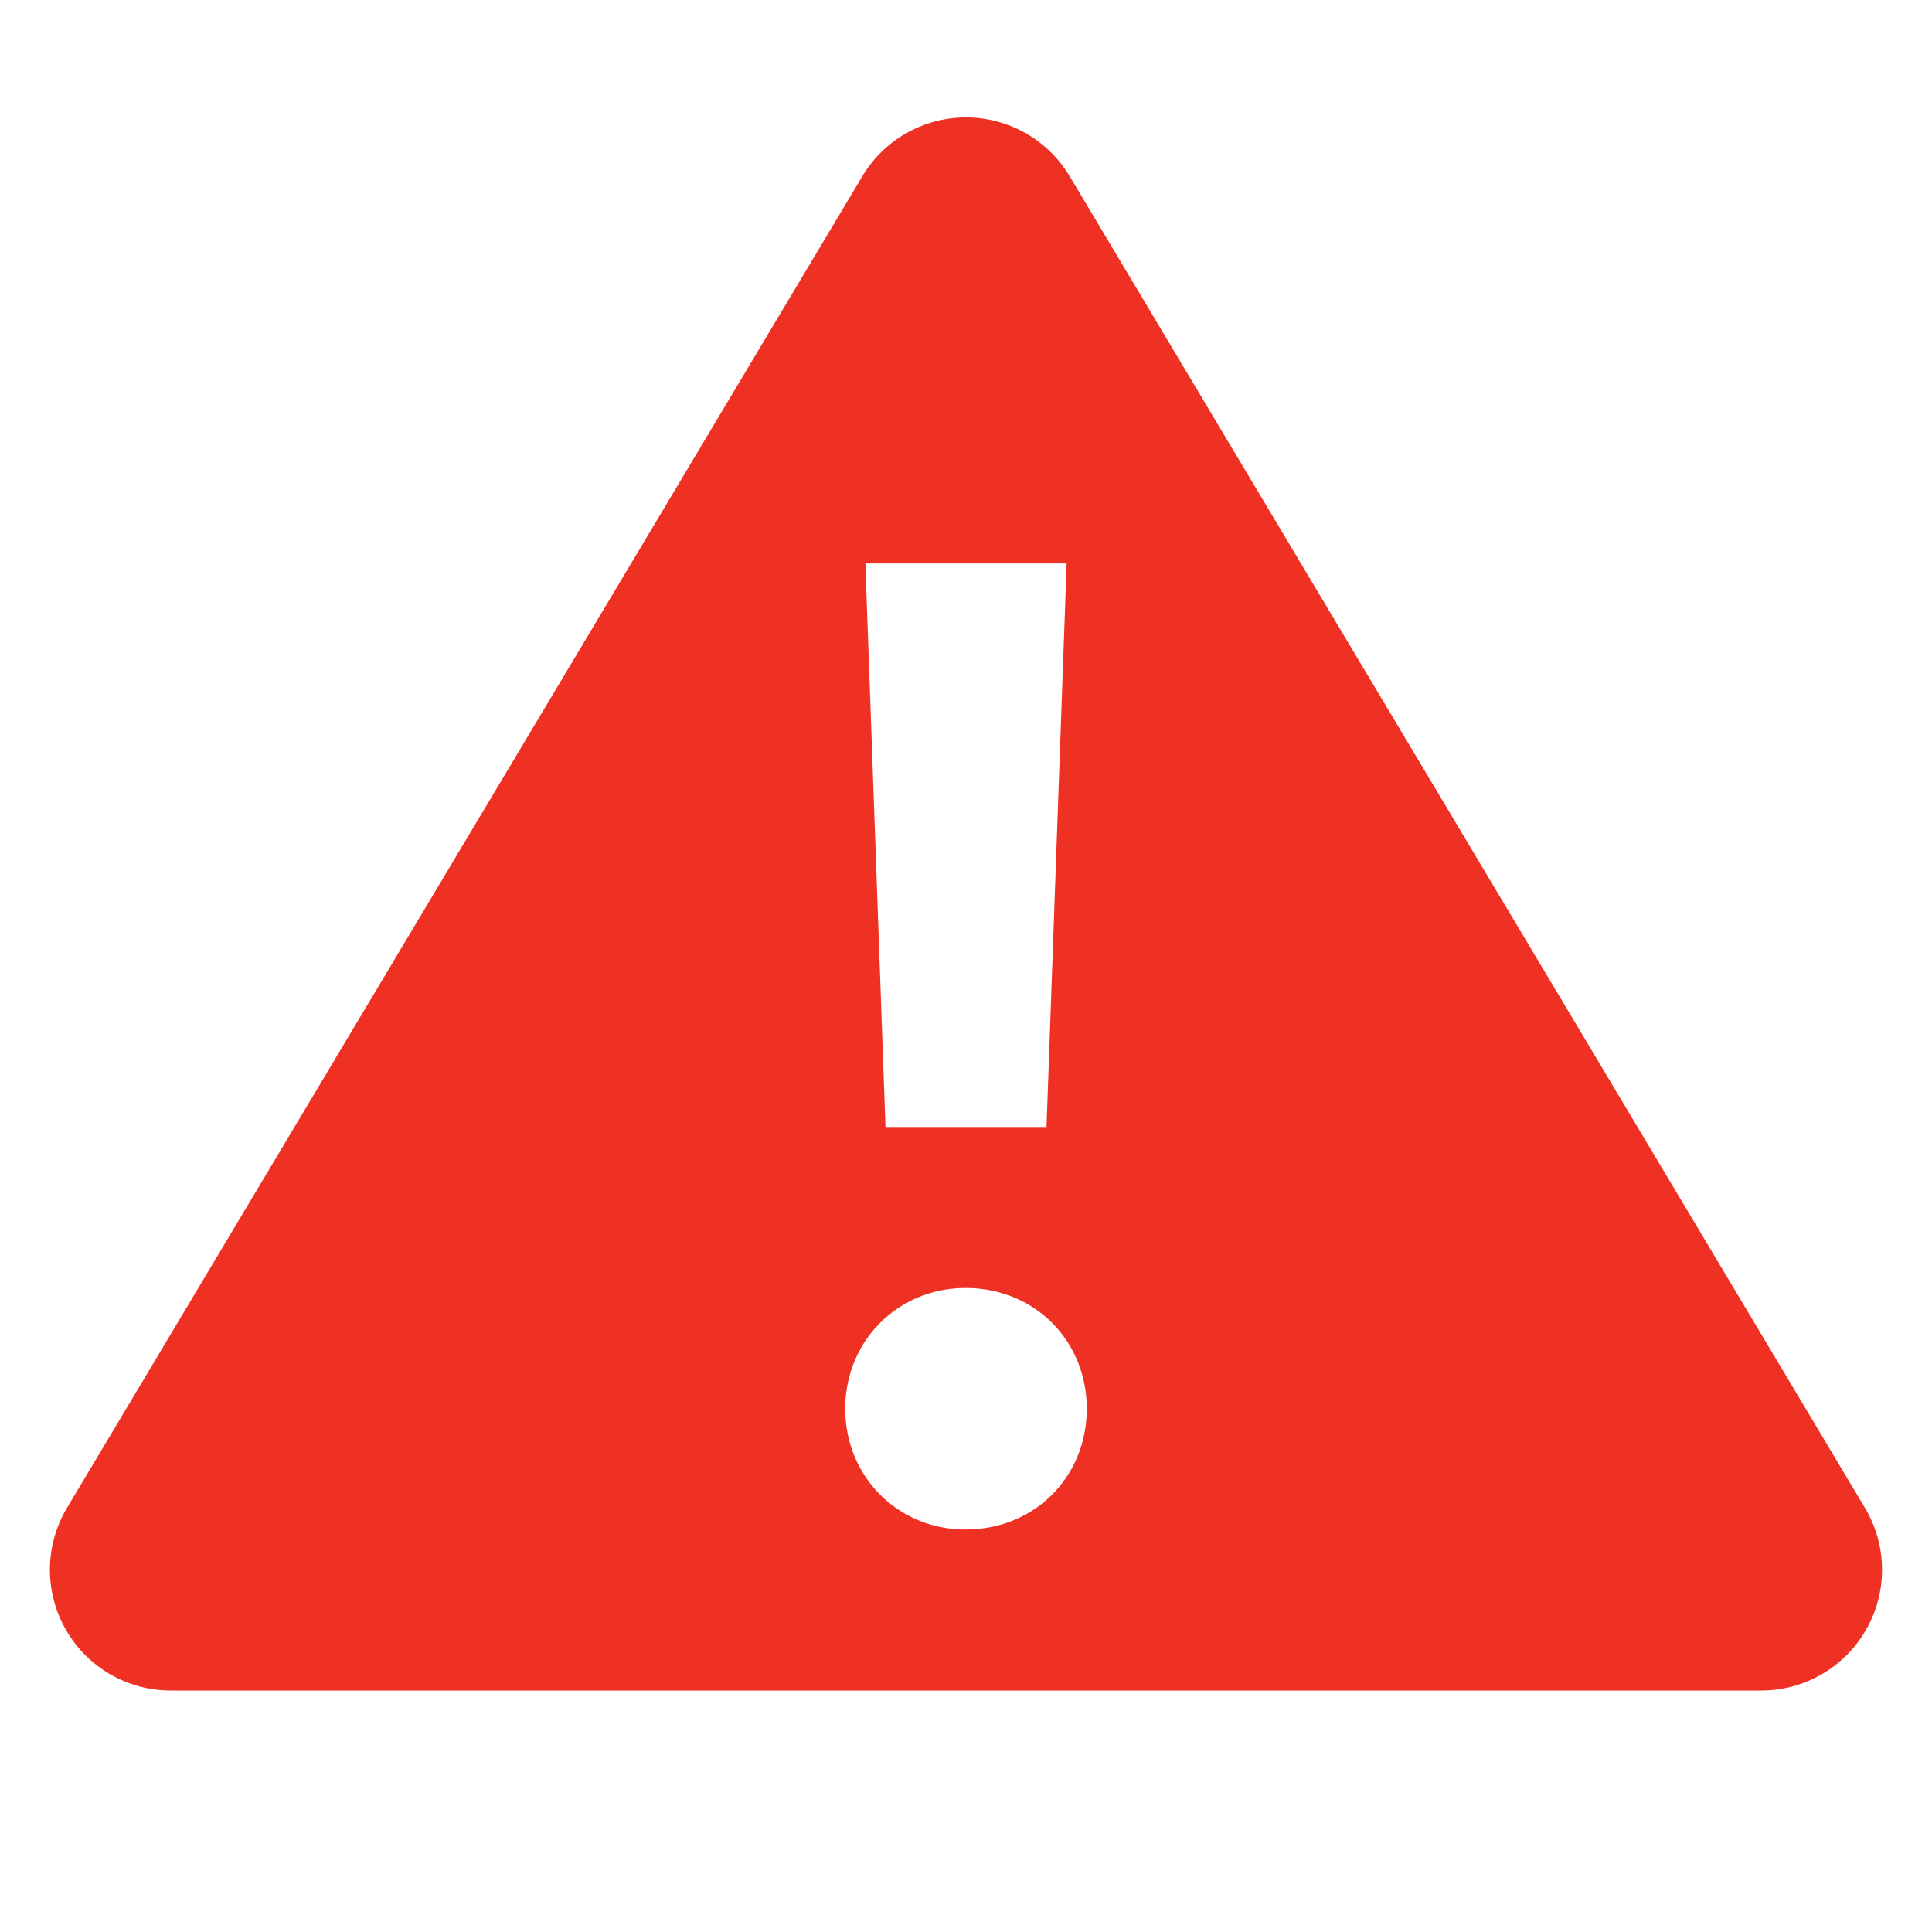 <svg xmlns="http://www.w3.org/2000/svg" width="24" height="24" version="1" viewBox="0 0 24 24"><path fill="#EF3124" d="M23.167 18.731L13.288 2.19a1.5 1.5 0 0 0-2.576 0L.833 18.73A1.5 1.5 0 0 0 2.121 21h19.758a1.5 1.5 0 0 0 1.288-2.269zM13.25 7L13 14h-2l-.25-7h2.5zm-1.256 12c-.833 0-1.494-.651-1.494-1.5s.662-1.5 1.494-1.5c.855 0 1.506.651 1.506 1.5s-.65 1.5-1.506 1.5z"/></svg>